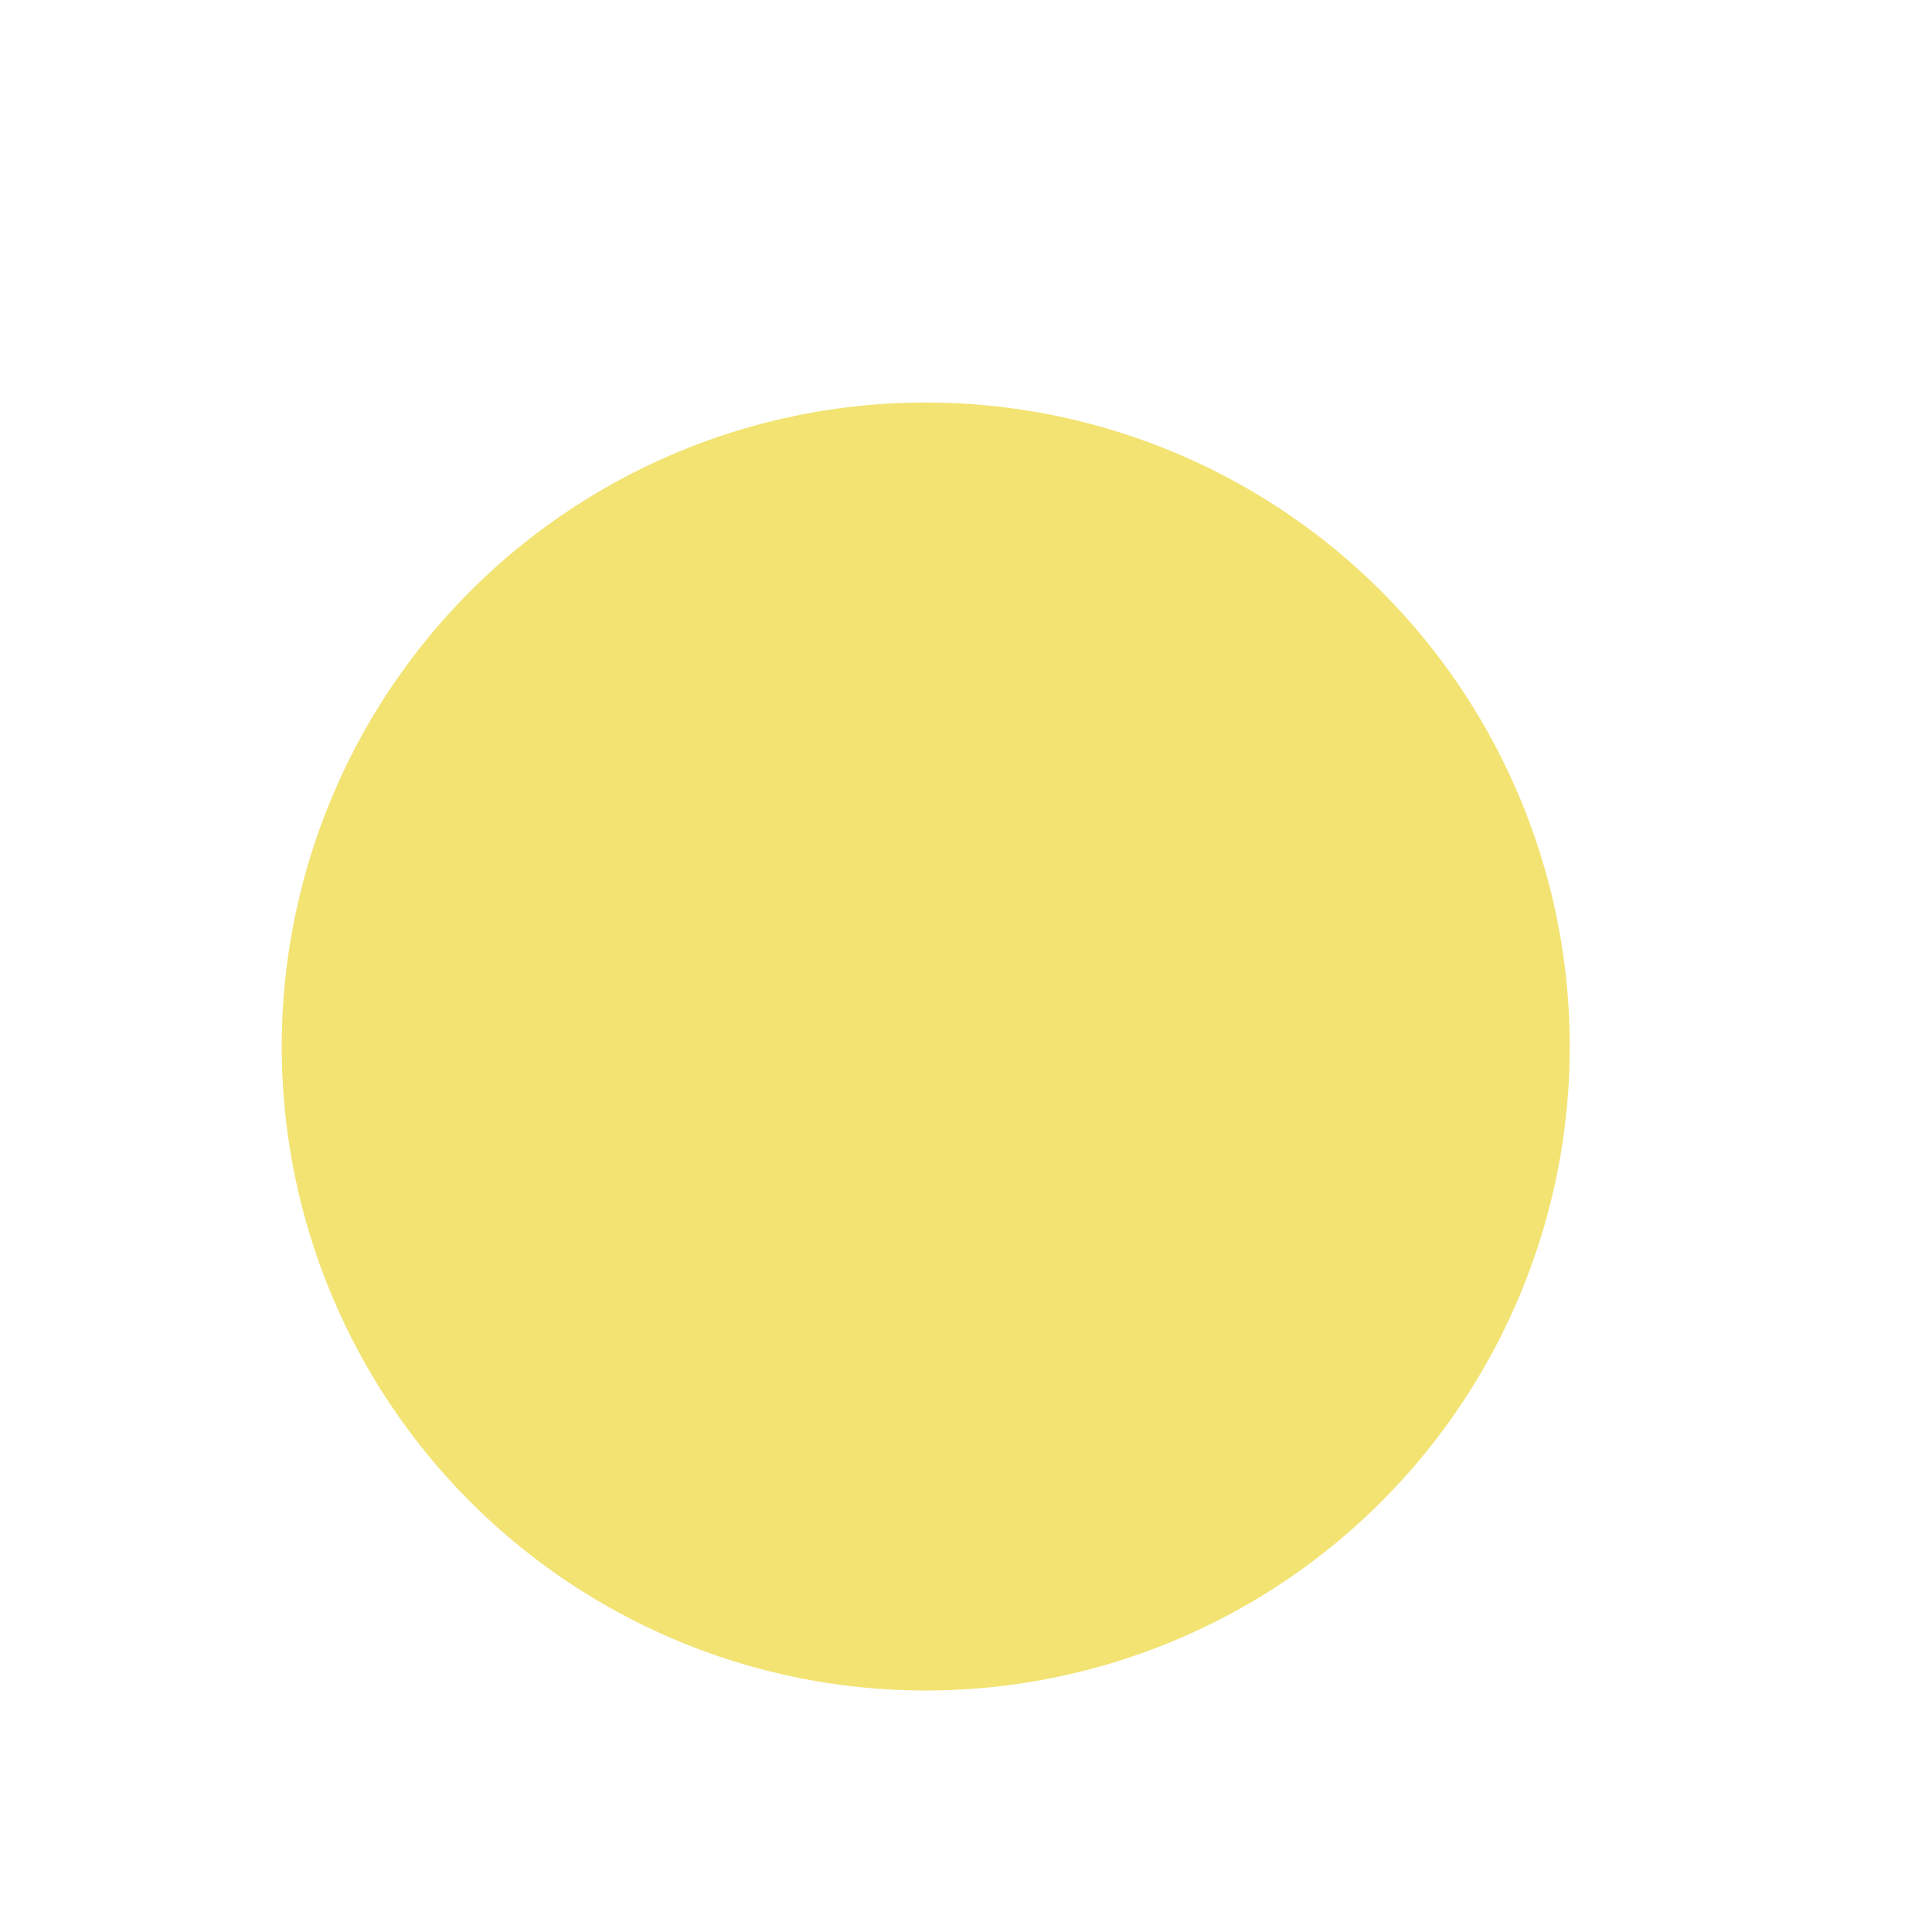 <svg xmlns="http://www.w3.org/2000/svg" width="3em" height="3em" viewBox="0 0 24 24"><g fill="none"><path fill="#F2E373" d="M11.5 21a8 8 0 1 0 0-16a8 8 0 0 0 0 16"/><path fill="url(#)" d="M14 3c-.67 1-1.964 1.695-2.86 2.005a8 8 0 0 0-7.54 9.26c.72 2.2 2.216 3.7 4.276 3.815c2.15.125 4.244-.645 5.225-3.01c.79-1.9 2.18-2.455 2.774-2.57H20.5l-1.125-.8c-1.665-1.425-4.24-1.265-4.92-.675a3.7 3.7 0 0 1-2.09.88c-2.554 0-2.78-1.935-2.78-2.39v-.05c-.004-.52-.014-2.015 2.386-2.82a3.1 3.1 0 0 0 1.77-1.33h-.006c.51-.79.4-1.9.266-2.315"/><path fill="url(#)" d="M18.04 17.61a8 8 0 0 1-14.41-3.184c.485 1.42 1.925 3.704 4.61 3.654c2.915-.05 4.36-1.87 4.75-2.88c.395-1 1.375-2.34 2.875-2.7c-.615.38-1.735 1.425-1.62 2.7c.135 1.555 1.39 2.585 3.795 2.41"/><defs><linearGradient id="" x1="7.101" x2="16.812" y1="5.898" y2="14.155" gradientUnits="userSpaceOnUse"><stop stop-color="#F5C859"/><stop offset="1" stop-color="#DE3633"/></linearGradient><linearGradient id="" x1="8.69" x2="11.525" y1="16.09" y2="21.045" gradientUnits="userSpaceOnUse"><stop stop-color="#F3BE56"/><stop offset="1" stop-color="#E04437"/></linearGradient></defs></g></svg>